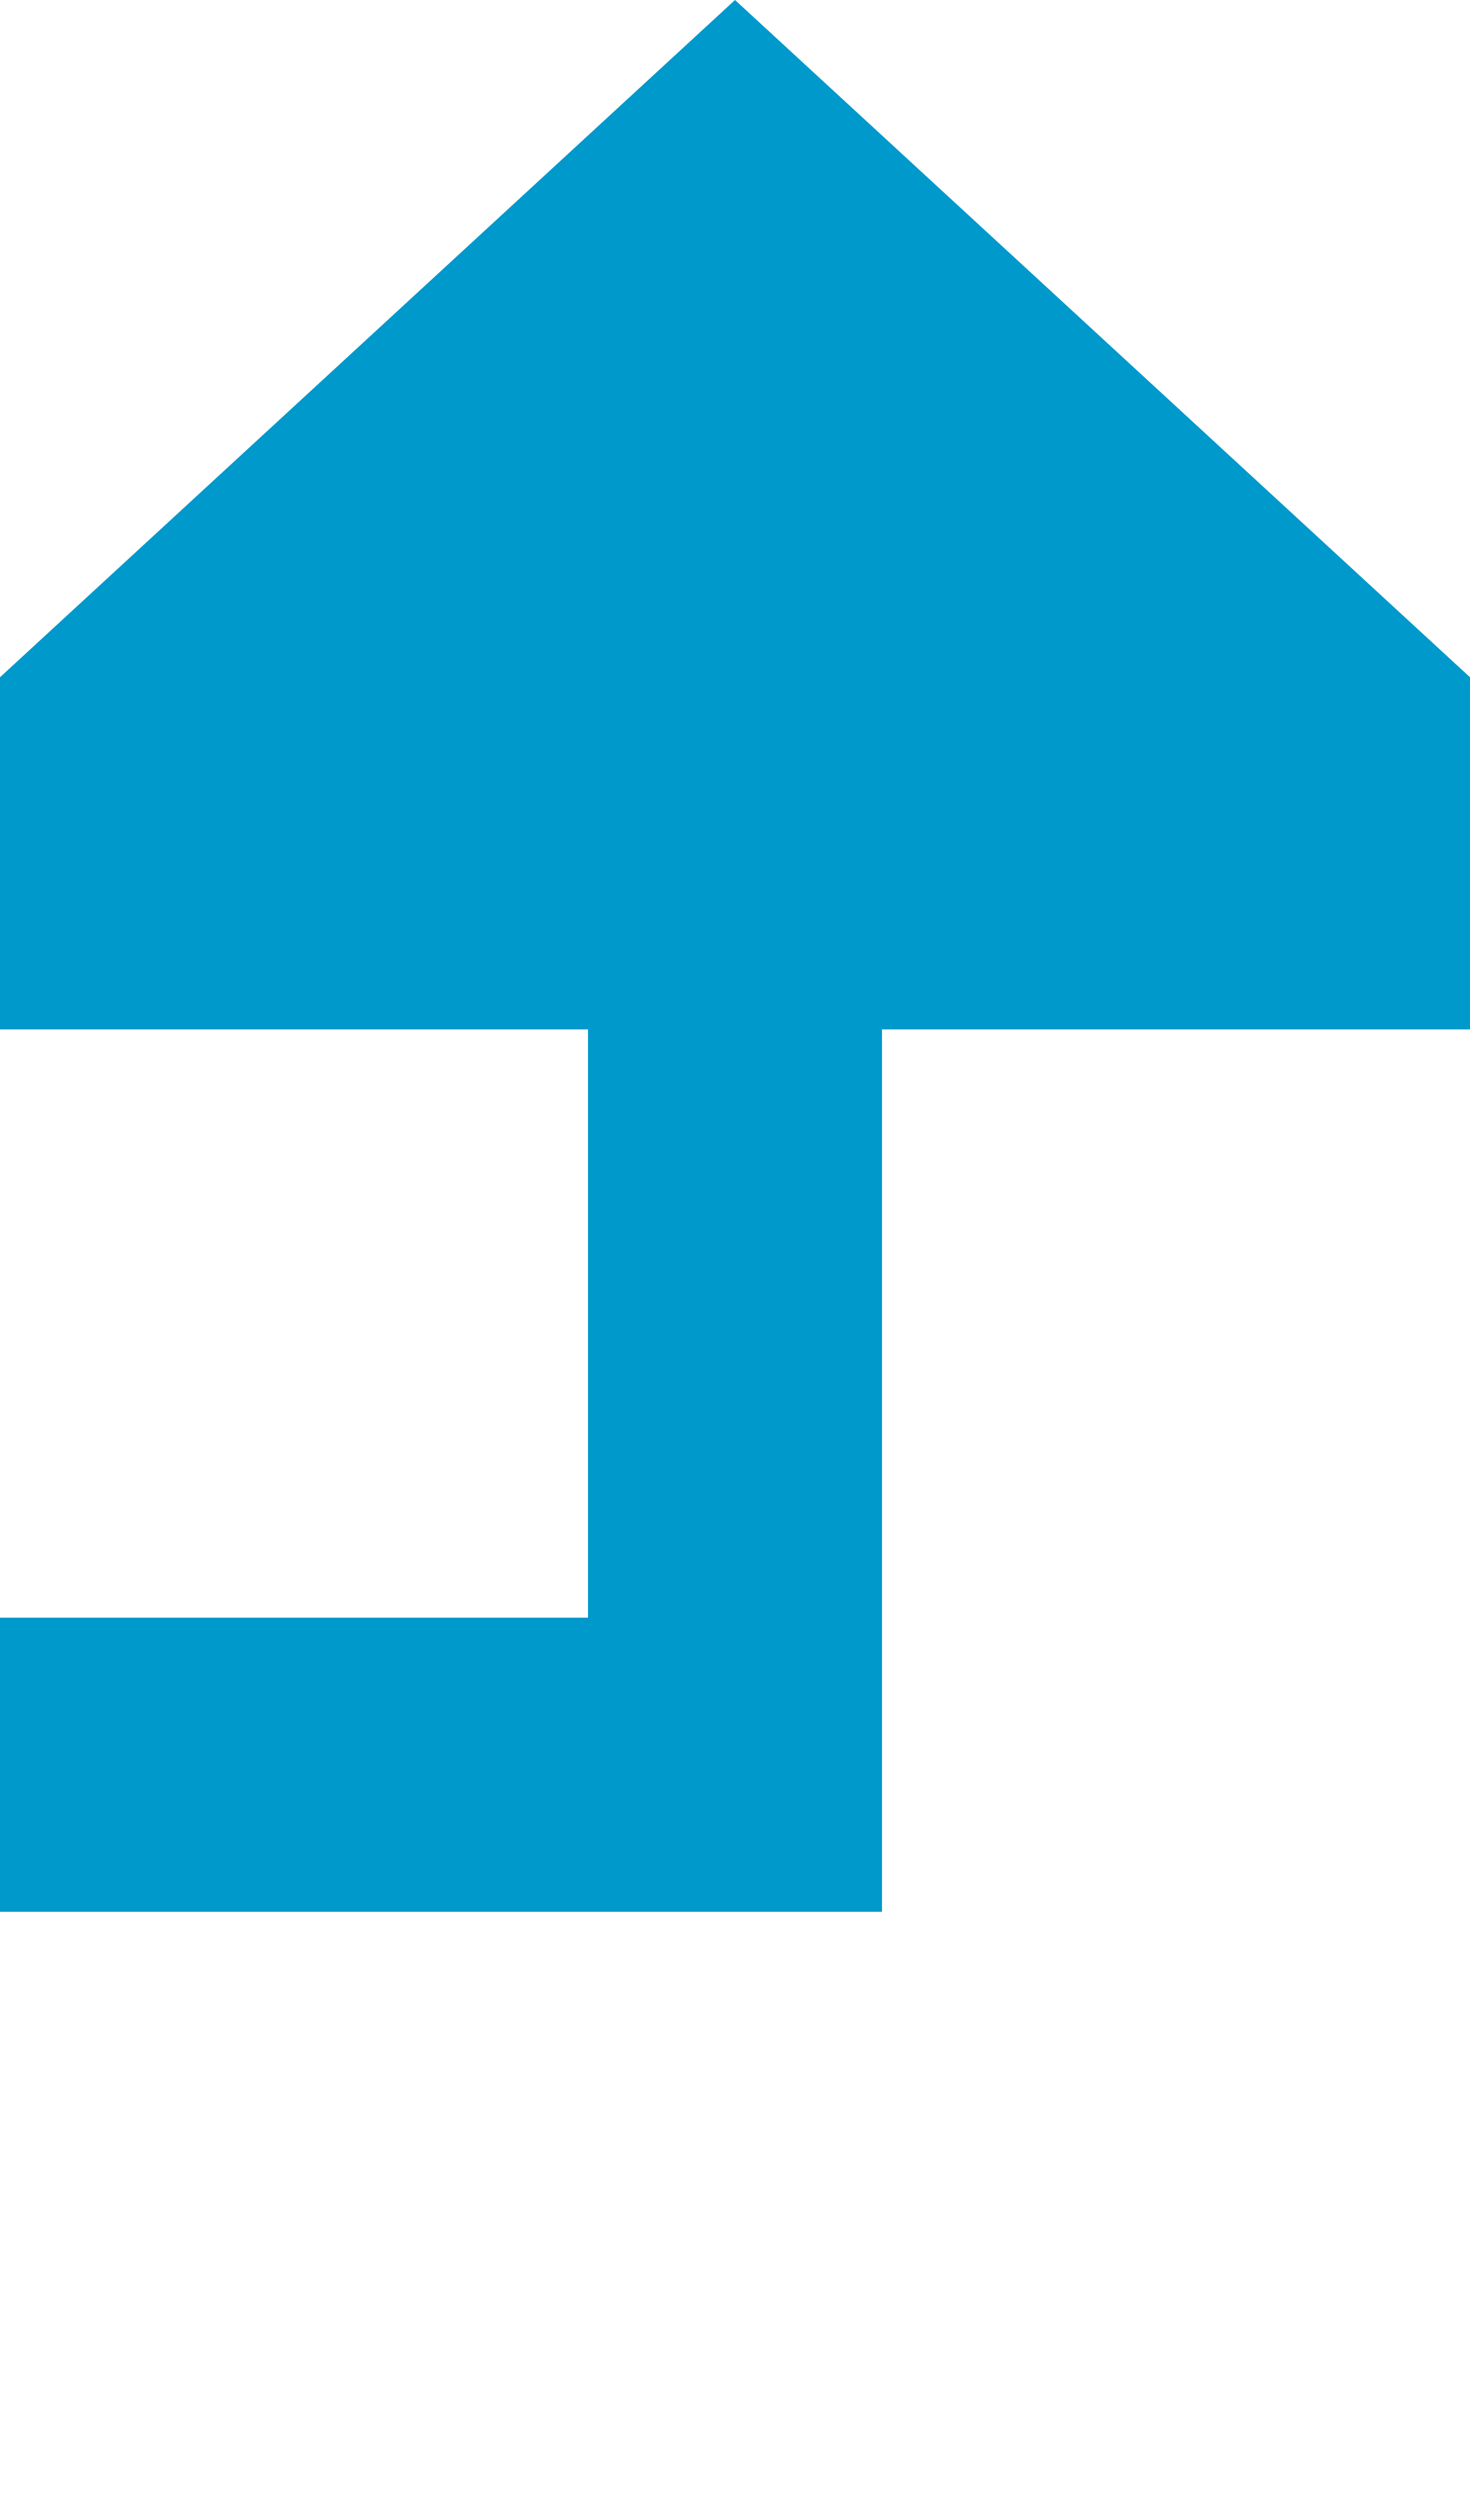 ﻿<?xml version="1.0" encoding="utf-8"?>
<svg version="1.1" xmlns:xlink="http://www.w3.org/1999/xlink" width="10px" height="17px" preserveAspectRatio="xMidYMin meet" viewBox="1141 748  8 17" xmlns="http://www.w3.org/2000/svg">
  <defs>
    <mask fill="white" id="clip40">
      <path d="M 645 746  L 679 746  L 679 774  L 645 774  Z M 279 645  L 1155 645  L 1155 774  L 279 774  Z " fill-rule="evenodd" />
    </mask>
  </defs>
  <path d="M 282 645  L 282 760  L 1145 760  L 1145 754  " stroke-width="2" stroke="#0099cc" fill="none" mask="url(#clip40)" />
  <path d="M 1152.6 755  L 1145 748  L 1137.4 755  L 1152.6 755  Z " fill-rule="nonzero" fill="#0099cc" stroke="none" mask="url(#clip40)" />
</svg>